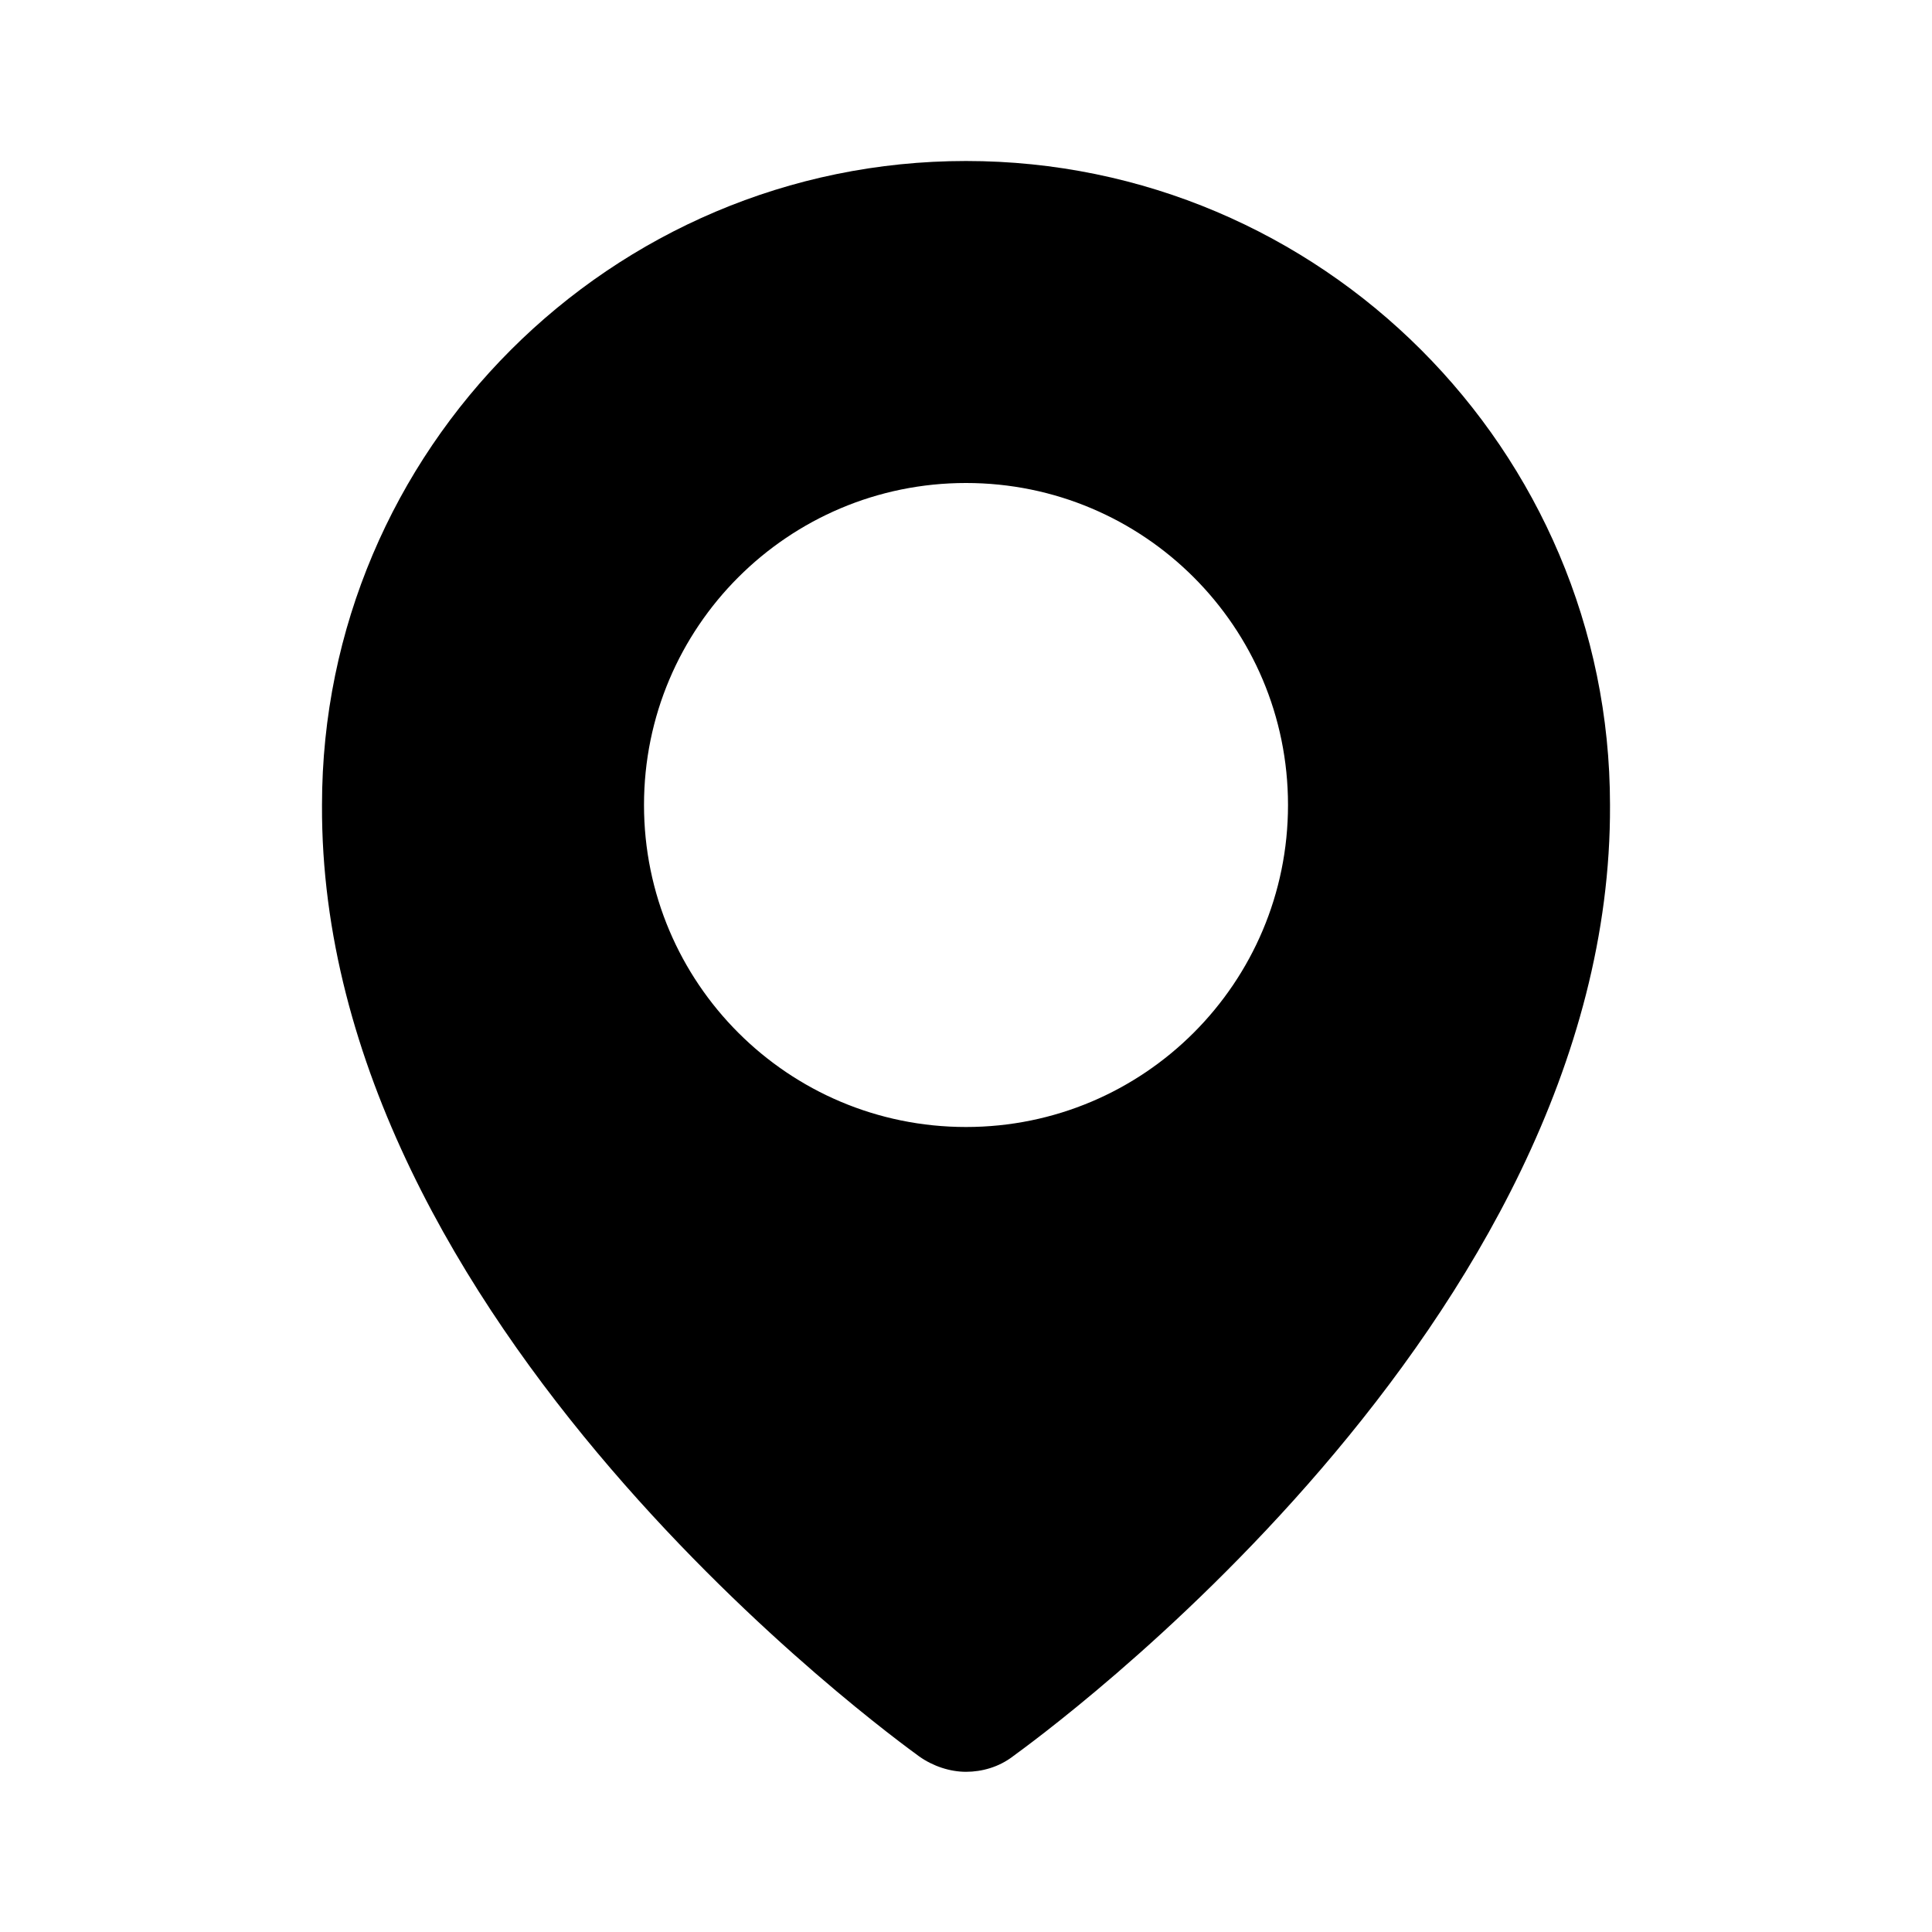 <svg width="24" height="24" fill="currentColor" viewBox="0 0 24 24" transform="" id="injected-svg"><!--Boxicons v3.0 https://boxicons.com | License  https://docs.boxicons.com/free--><path d="M12 2c-4.41 0-8 3.59-8 8-.03 6.44 7.12 11.6 7.42 11.82.17.12.38.19.58.19s.41-.06.58-.19c.3-.22 7.45-5.37 7.42-11.82 0-4.41-3.59-8-8-8m0 12c-2.21 0-4-1.79-4-4s1.79-4 4-4 4 1.79 4 4-1.79 4-4 4"></path></svg>
